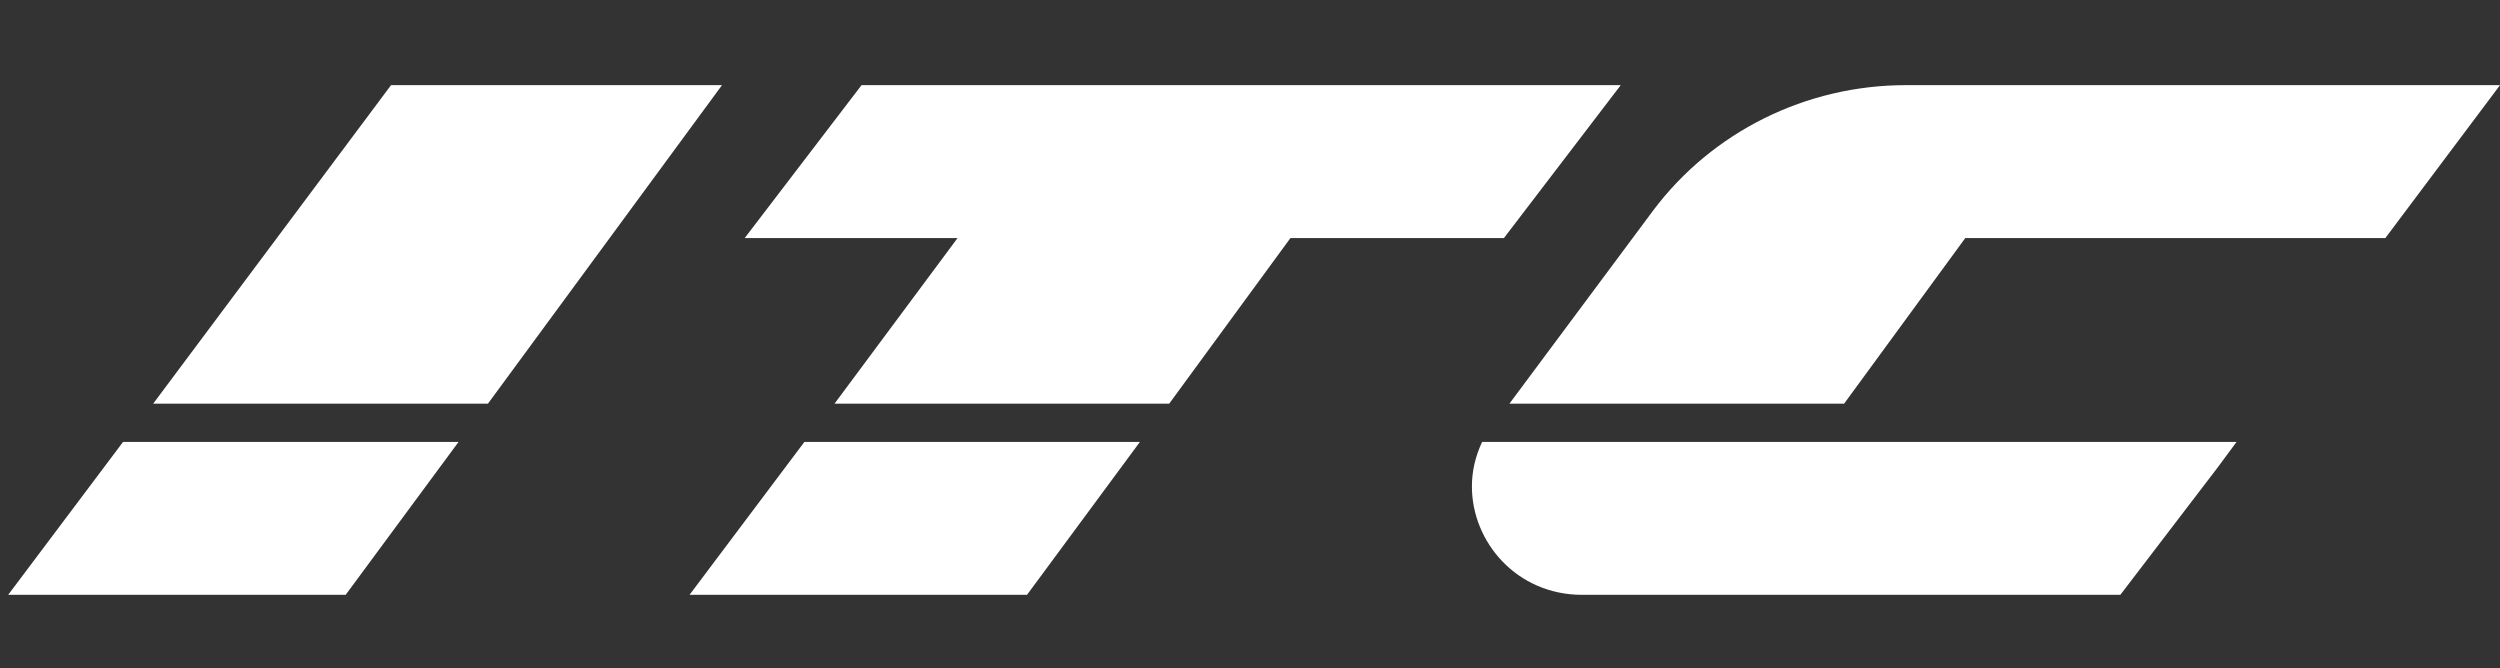 <svg width="101" height="27" viewBox="0 0 101 27" fill="none" xmlns="http://www.w3.org/2000/svg">
<rect x="0" y="0" width="101" height="27" fill="#333333" stroke="none"/>
<path d="M35.592 17.853L34.806 18.881L35.564 17.853H35.592Z" fill="white"/>
<path d="M19.712 16.309L29.169 3.44H15.798L6.188 16.309H19.712Z" fill="white"/>
<path d="M65.478 3.44L60.759 9.617H52.134L47.235 16.309H33.714L38.686 9.617H30.086L34.806 3.44H65.478Z" fill="white"/>
<path d="M101 3.44L96.369 9.617H79.398L74.501 16.309H60.98L66.791 8.5C69.181 5.318 72.97 3.44 76.994 3.44H101Z" fill="white"/>
<path d="M77.8 17.853H73.316H59.878C59.601 18.438 59.465 19.049 59.465 19.653C59.465 21.913 61.288 24.031 63.916 24.031H85.662L89.595 18.884L90.357 17.853H77.8Z" fill="white"/>
<path d="M32.498 17.853L27.857 24.031H41.491L46.053 17.853H32.498Z" fill="white"/>
<path d="M4.972 17.853L0.33 24.031H13.965L18.526 17.853H4.972Z" fill="white"/>
</svg>
